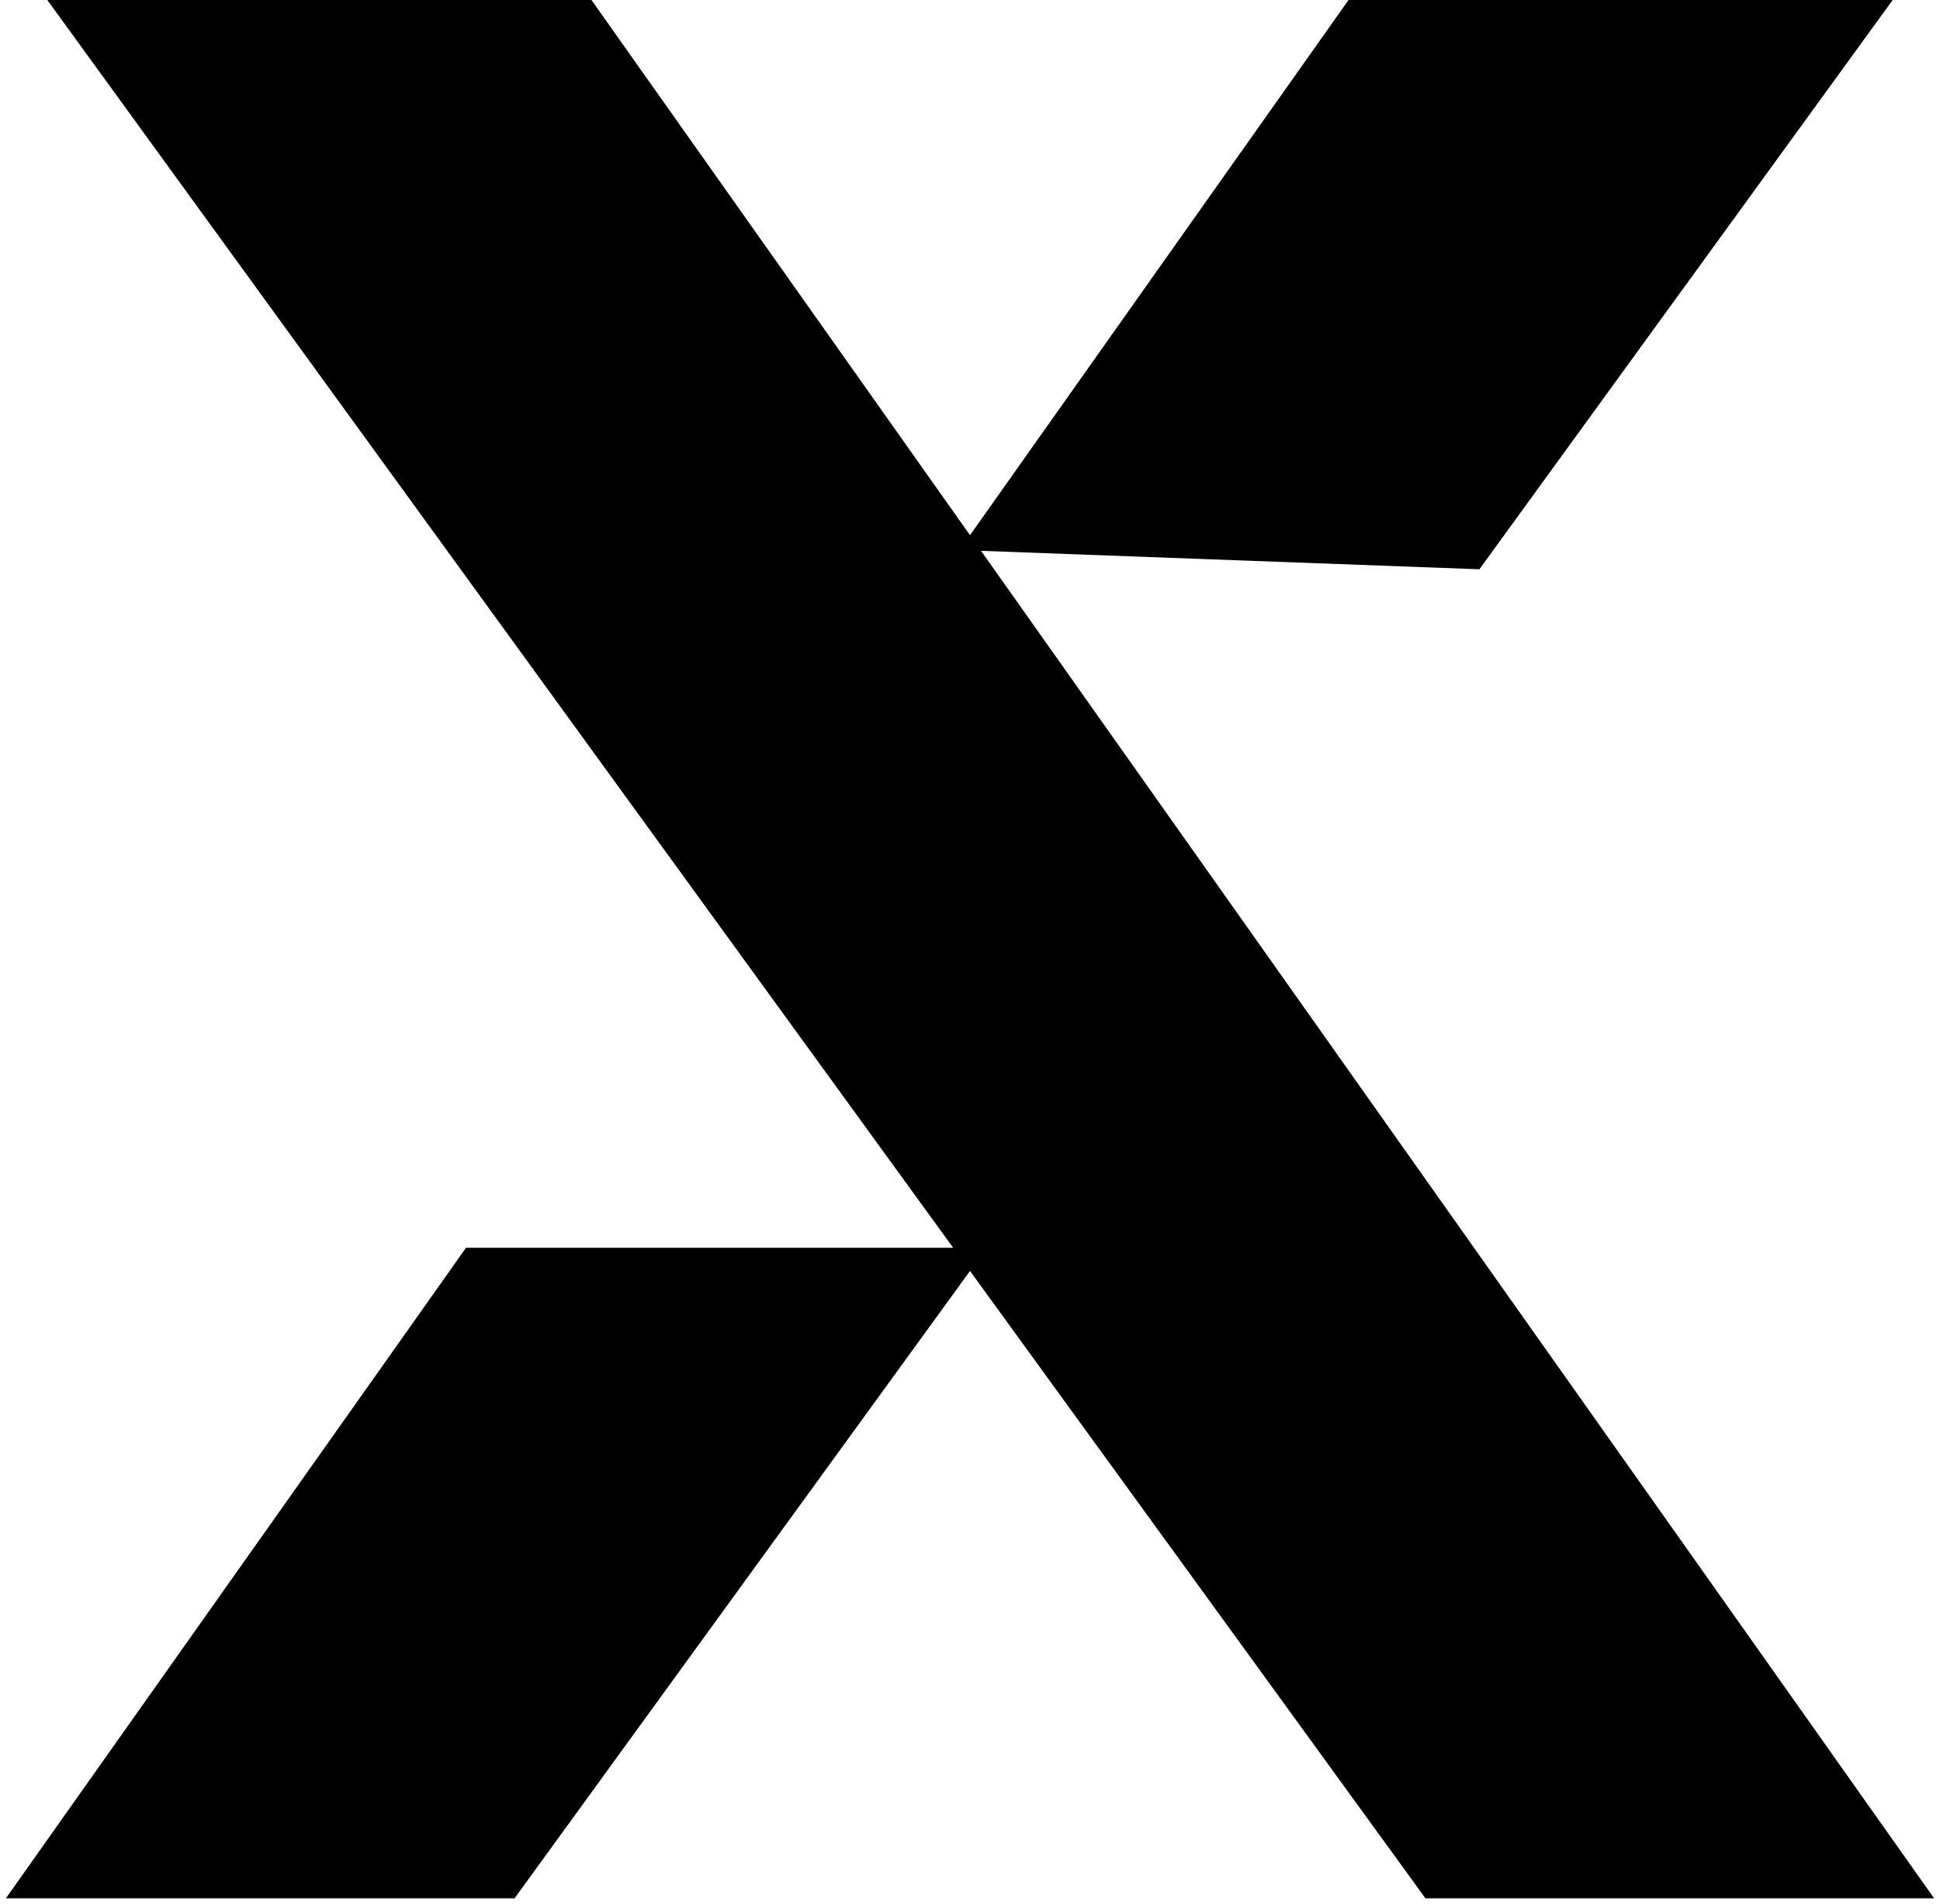 <svg width="164" height="161" viewBox="0 0 164 161" fill="none" xmlns="http://www.w3.org/2000/svg">
<path fill-rule="evenodd" clip-rule="evenodd" d="M160 0H114L82 45.251L50 0H4L80.578 105.5H39.394L0.5 160.5H43.5L82 107.459L120.5 160.5H163.5L82.934 46.572L125.063 48.132L160 0Z" fill="black"/>
</svg>
